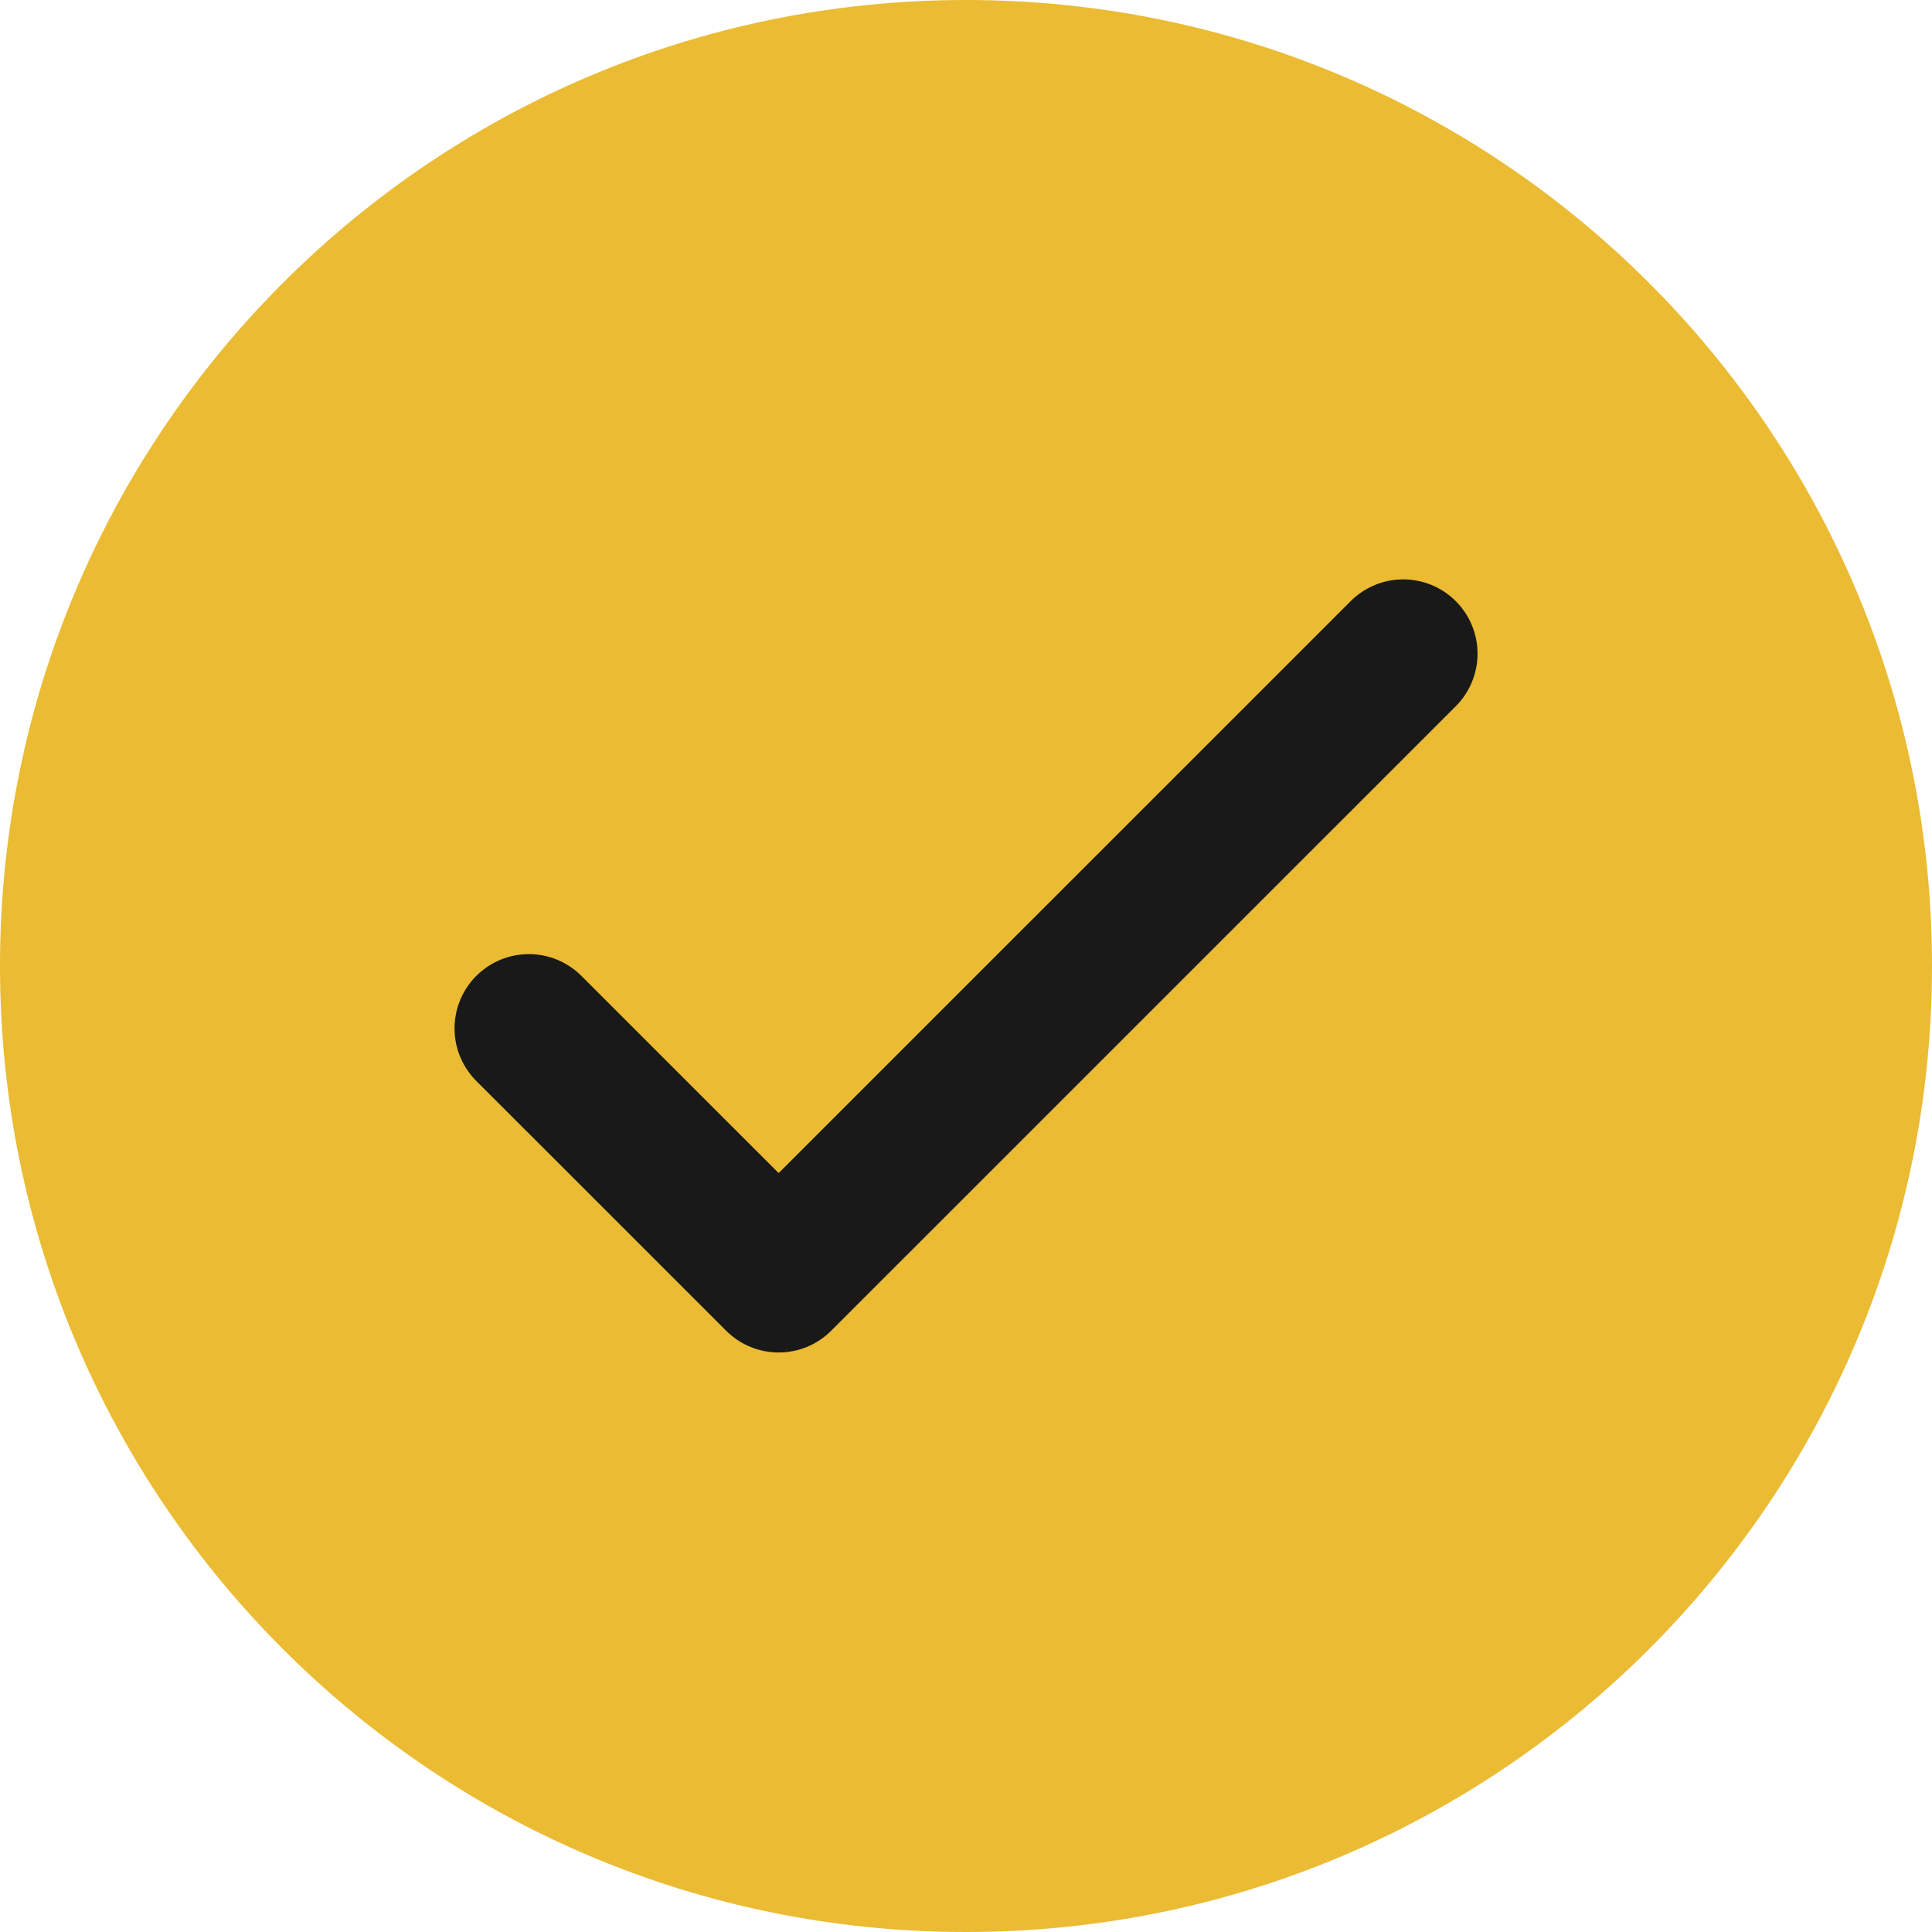 <svg width="26" height="26" viewBox="0 0 26 26" fill="none" xmlns="http://www.w3.org/2000/svg">
<g clip-path="url(#clip0_27_1328)">
<path d="M13 26C20.18 26 26 20.18 26 13C26 5.82 20.18 0 13 0C5.82 0 0 5.82 0 13C0 20.18 5.82 26 13 26Z" fill="#eabb33"/>
<path d="M7.117 13.84L10.479 17.201L18.884 8.797" stroke="#191919" stroke-width="2" stroke-linecap="round" stroke-linejoin="round"/>
</g>
<defs>
<clipPath id="clip0_27_1328">
<rect width="26" height="26" fill="white"/>
</clipPath>
</defs>
</svg>

